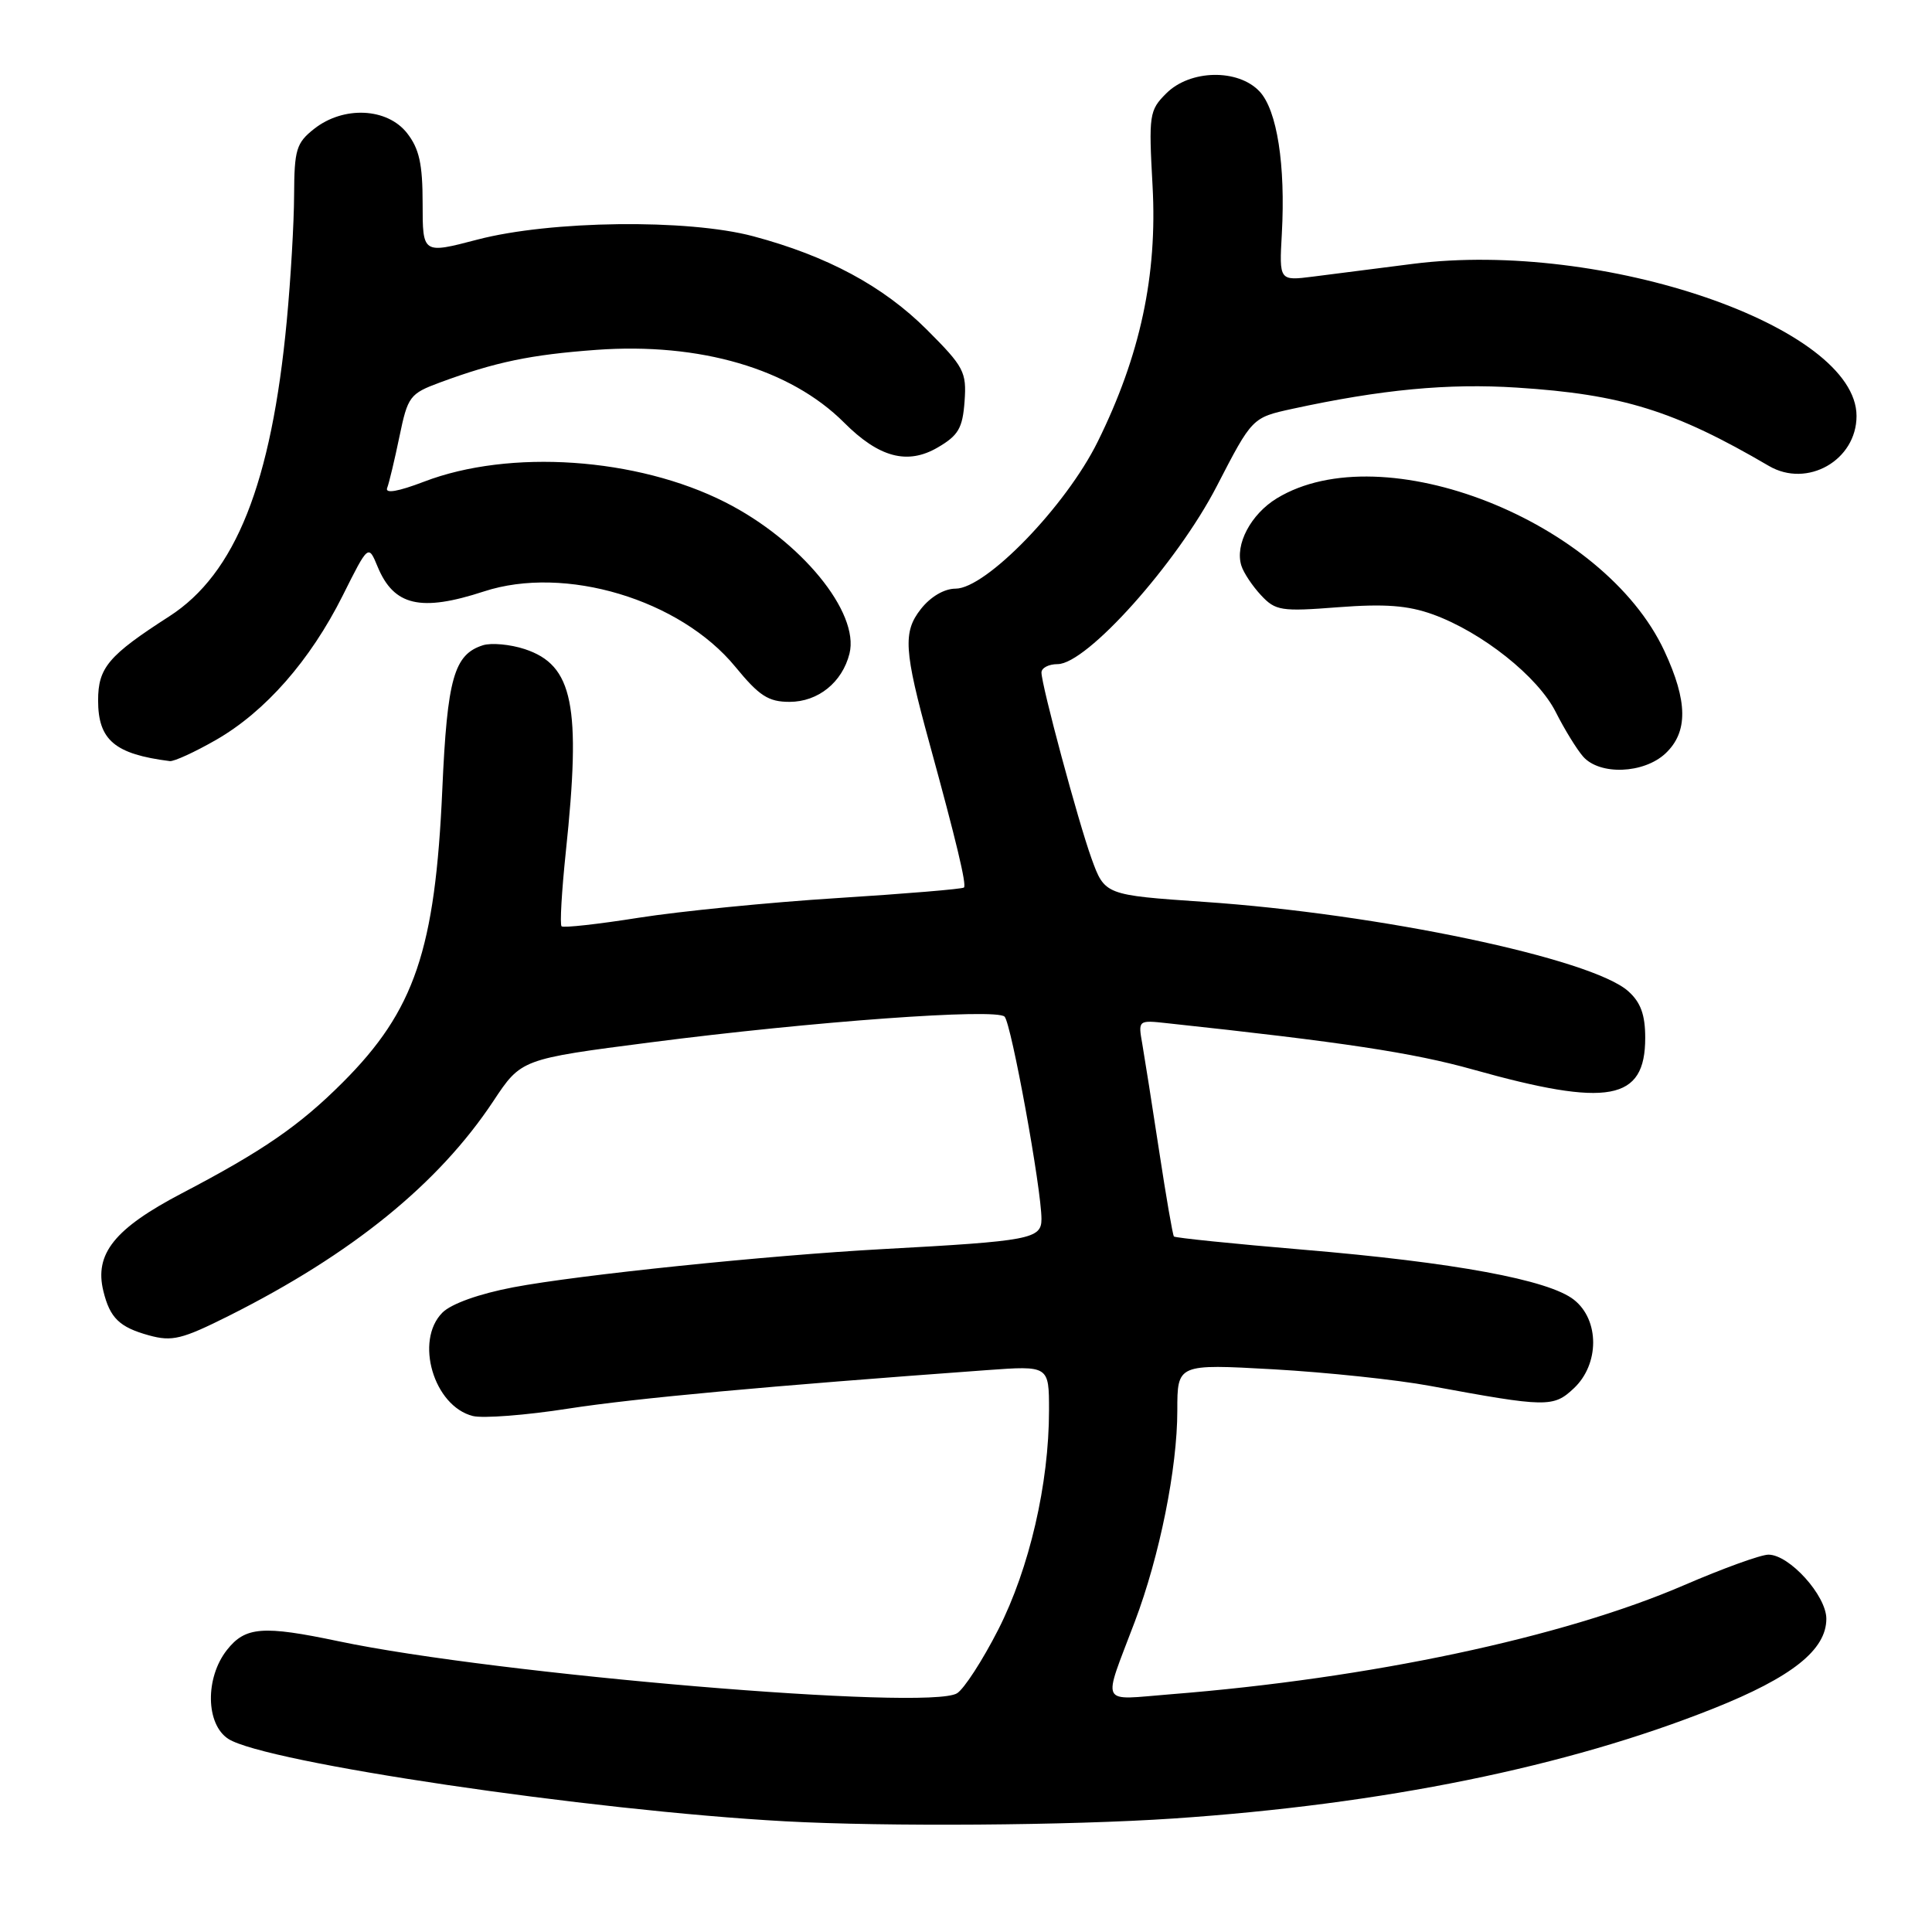 <?xml version="1.0" encoding="UTF-8" standalone="no"?>
<!DOCTYPE svg PUBLIC "-//W3C//DTD SVG 1.1//EN" "http://www.w3.org/Graphics/SVG/1.1/DTD/svg11.dtd" >
<svg xmlns="http://www.w3.org/2000/svg" xmlns:xlink="http://www.w3.org/1999/xlink" version="1.1" viewBox="0 0 256 256">
 <g >
 <path fill="currentColor"
d=" M 155.50 240.96 C 183.30 239.08 207.65 234.12 227.03 226.39 C 237.44 222.24 242.00 218.62 242.00 214.50 C 242.00 211.42 237.10 206.00 234.33 206.00 C 233.32 206.00 228.27 207.83 223.11 210.06 C 207.06 216.98 181.49 222.41 155.11 224.50 C 145.55 225.25 146.06 226.29 150.36 214.90 C 153.66 206.19 156.00 194.55 156.00 186.91 C 156.00 180.73 156.00 180.73 168.75 181.44 C 175.76 181.84 185.10 182.82 189.50 183.64 C 204.95 186.49 205.83 186.51 208.54 183.96 C 211.95 180.76 211.96 174.90 208.55 172.22 C 205.20 169.58 192.68 167.27 172.67 165.59 C 163.41 164.81 155.71 164.02 155.55 163.84 C 155.39 163.65 154.51 158.55 153.59 152.50 C 152.67 146.45 151.66 140.07 151.36 138.33 C 150.80 135.17 150.81 135.16 154.65 135.58 C 177.93 138.08 187.22 139.49 195.15 141.71 C 213.15 146.76 218.00 145.87 218.00 137.52 C 218.00 134.46 217.40 132.81 215.75 131.34 C 210.91 127.01 182.75 121.08 159.50 119.50 C 146.42 118.60 146.38 118.59 144.63 113.75 C 142.87 108.89 138.00 90.79 138.00 89.11 C 138.00 88.50 138.96 88.00 140.14 88.00 C 144.00 88.00 155.96 74.63 161.23 64.42 C 165.92 55.34 165.92 55.34 171.21 54.18 C 183.04 51.61 191.87 50.77 201.00 51.36 C 214.93 52.25 221.87 54.41 234.39 61.74 C 239.47 64.71 246.00 60.99 246.00 55.12 C 246.00 43.30 212.39 31.77 187.24 34.96 C 182.43 35.57 176.47 36.33 174.00 36.65 C 169.50 37.22 169.50 37.22 169.85 30.96 C 170.35 21.87 169.22 14.61 166.91 12.13 C 164.07 9.09 157.70 9.21 154.54 12.37 C 152.28 14.62 152.20 15.20 152.72 24.63 C 153.37 36.48 151.09 47.12 145.45 58.53 C 141.24 67.06 130.65 78.00 126.61 78.00 C 125.12 78.00 123.30 79.07 122.02 80.70 C 119.62 83.75 119.78 86.18 123.16 98.50 C 126.71 111.44 128.10 117.24 127.73 117.60 C 127.54 117.80 119.98 118.43 110.94 119.00 C 101.90 119.57 90.07 120.75 84.67 121.60 C 79.26 122.46 74.64 122.97 74.41 122.74 C 74.17 122.51 74.43 118.08 74.97 112.91 C 77.03 93.44 75.95 88.13 69.53 86.01 C 67.61 85.38 65.11 85.15 63.99 85.50 C 60.16 86.72 59.26 89.90 58.61 104.56 C 57.67 125.87 54.94 133.90 45.41 143.43 C 39.69 149.15 34.85 152.49 24.11 158.11 C 15.17 162.79 12.48 166.14 13.70 171.09 C 14.57 174.64 15.82 175.86 19.73 176.94 C 22.82 177.79 24.10 177.47 30.37 174.33 C 46.66 166.15 58.10 156.86 65.36 145.92 C 69.06 140.33 69.06 140.33 86.28 138.11 C 107.65 135.35 131.98 133.58 133.11 134.71 C 134.00 135.60 138.00 157.53 138.00 161.53 C 138.00 164.17 136.52 164.45 117.00 165.51 C 101.76 166.34 76.67 168.93 68.03 170.57 C 63.50 171.43 59.81 172.75 58.63 173.92 C 54.91 177.64 57.47 186.33 62.66 187.63 C 64.00 187.96 69.68 187.53 75.29 186.65 C 84.20 185.27 101.63 183.67 130.75 181.55 C 139.00 180.95 139.00 180.95 139.00 186.89 C 139.00 196.59 136.40 207.82 132.28 215.92 C 130.20 220.00 127.74 223.80 126.81 224.37 C 123.03 226.70 65.86 221.89 44.89 217.48 C 34.82 215.36 32.51 215.54 30.07 218.63 C 27.16 222.33 27.26 228.47 30.25 230.41 C 35.11 233.54 78.08 239.91 104.00 241.33 C 117.39 242.06 141.71 241.89 155.50 240.96 Z  M 220.69 99.83 C 223.69 97.00 223.65 92.94 220.54 86.26 C 212.51 69.01 183.25 57.48 169.19 66.03 C 165.74 68.13 163.60 72.18 164.49 74.96 C 164.78 75.89 165.95 77.65 167.09 78.87 C 169.01 80.93 169.75 81.05 177.33 80.46 C 183.52 79.99 186.55 80.22 189.86 81.41 C 196.38 83.77 203.79 89.66 206.15 94.36 C 207.30 96.64 208.93 99.29 209.77 100.25 C 211.97 102.75 217.81 102.53 220.69 99.83 Z  M 28.61 98.05 C 35.15 94.30 41.10 87.52 45.41 78.92 C 48.81 72.12 48.81 72.12 50.04 75.10 C 52.19 80.28 55.74 81.11 64.12 78.37 C 74.86 74.85 90.12 79.43 97.44 88.36 C 100.60 92.21 101.81 93.00 104.62 93.00 C 108.40 93.00 111.60 90.42 112.56 86.61 C 113.93 81.15 106.11 71.62 96.10 66.55 C 84.41 60.62 67.52 59.47 56.17 63.83 C 52.74 65.14 51.00 65.44 51.30 64.66 C 51.56 63.99 52.29 60.93 52.93 57.84 C 54.03 52.52 54.30 52.16 58.30 50.68 C 65.67 47.96 70.29 47.00 79.00 46.36 C 92.76 45.36 104.72 48.87 111.84 55.99 C 116.47 60.63 120.24 61.63 124.24 59.30 C 126.99 57.70 127.55 56.74 127.81 53.19 C 128.09 49.28 127.74 48.61 122.81 43.68 C 117.03 37.91 109.61 33.92 99.79 31.30 C 91.10 28.99 72.96 29.21 63.25 31.75 C 56.00 33.65 56.00 33.65 56.00 26.96 C 56.00 21.71 55.55 19.70 53.93 17.63 C 51.29 14.28 45.52 14.01 41.63 17.07 C 39.26 18.94 39.00 19.82 38.97 25.82 C 38.96 29.50 38.52 37.00 38.00 42.50 C 35.97 64.05 31.21 76.02 22.43 81.67 C 14.36 86.86 13.00 88.47 13.00 92.81 C 13.00 98.06 15.20 99.93 22.50 100.85 C 23.05 100.92 25.80 99.66 28.61 98.05 Z "/>
</g>
</svg>